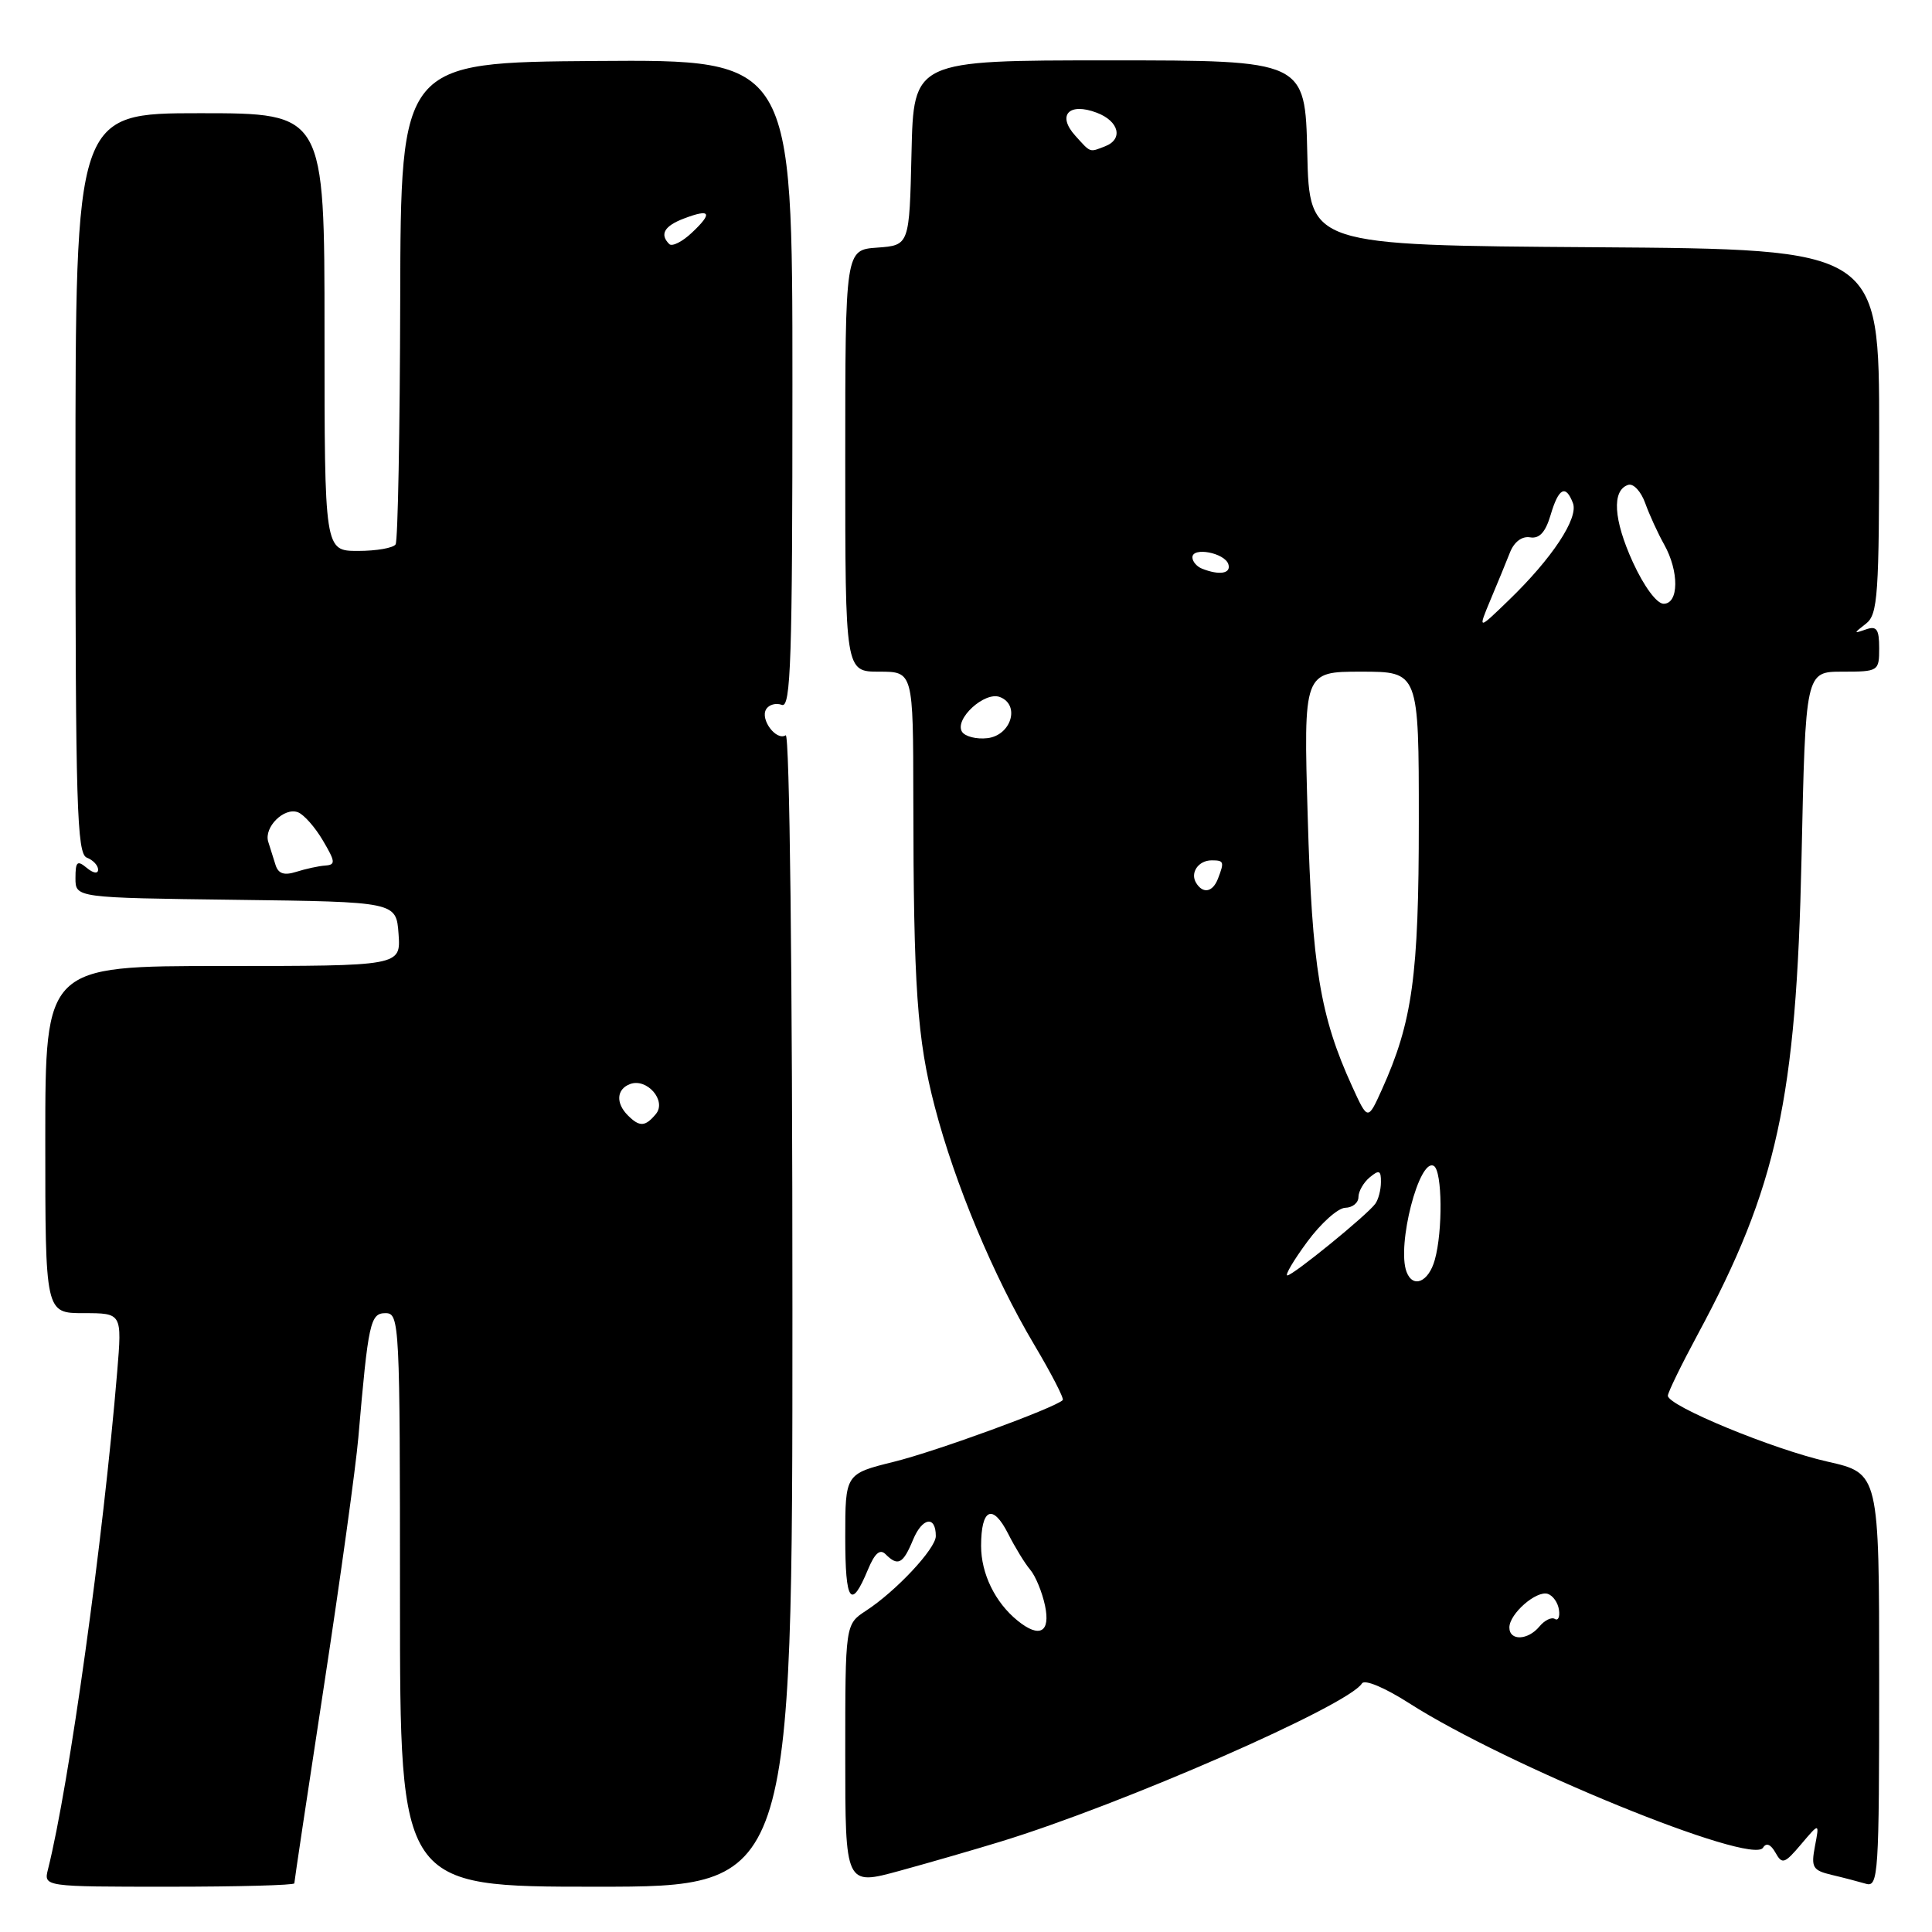 <?xml version="1.0" encoding="UTF-8" standalone="no"?>
<!DOCTYPE svg PUBLIC "-//W3C//DTD SVG 1.1//EN" "http://www.w3.org/Graphics/SVG/1.1/DTD/svg11.dtd" >
<svg xmlns="http://www.w3.org/2000/svg" xmlns:xlink="http://www.w3.org/1999/xlink" version="1.1" viewBox="0 0 256 256">
 <g >
 <path fill="currentColor"
d=" M 39.00 249.55 C 39.00 249.30 40.77 237.48 42.94 223.30 C 45.11 209.11 47.15 194.35 47.48 190.50 C 48.80 175.20 49.06 174.00 51.09 174.00 C 52.94 174.00 53.00 175.29 53.00 212.00 C 53.00 250.00 53.00 250.00 79.00 250.00 C 105.00 250.00 105.00 250.00 105.00 173.44 C 105.00 129.18 104.63 97.11 104.11 97.43 C 102.86 98.21 100.69 95.32 101.52 93.98 C 101.89 93.36 102.83 93.11 103.60 93.40 C 104.79 93.86 105.00 87.36 105.00 50.91 C 105.00 7.89 105.00 7.89 79.05 8.08 C 53.10 8.27 53.10 8.27 53.03 39.76 C 52.99 57.09 52.72 71.65 52.42 72.13 C 52.12 72.61 49.88 73.00 47.44 73.00 C 43.00 73.00 43.00 73.00 43.00 44.00 C 43.00 15.00 43.00 15.00 26.50 15.00 C 10.00 15.00 10.00 15.00 10.00 64.03 C 10.00 106.69 10.19 113.14 11.50 113.64 C 12.32 113.95 13.00 114.67 13.00 115.23 C 13.00 115.81 12.36 115.72 11.50 115.00 C 10.23 113.95 10.00 114.16 10.00 116.36 C 10.00 118.96 10.00 118.96 31.25 119.23 C 52.50 119.50 52.50 119.50 52.81 123.75 C 53.11 128.00 53.11 128.00 29.56 128.00 C 6.00 128.00 6.00 128.00 6.00 151.00 C 6.00 174.00 6.00 174.00 11.09 174.00 C 16.17 174.00 16.17 174.00 15.53 181.75 C 13.67 204.11 9.17 236.49 6.36 247.69 C 5.78 250.00 5.78 250.00 22.39 250.00 C 31.53 250.00 39.00 249.80 39.00 249.55 Z  M 132.50 244.05 C 148.71 239.10 178.65 225.99 180.46 223.07 C 180.81 222.49 183.46 223.60 186.73 225.69 C 199.65 233.96 232.13 247.22 233.61 244.83 C 234.04 244.13 234.63 244.37 235.26 245.49 C 236.14 247.07 236.46 246.97 238.66 244.37 C 241.09 241.50 241.09 241.50 240.49 244.63 C 239.96 247.43 240.18 247.83 242.70 248.43 C 244.24 248.79 246.29 249.33 247.25 249.61 C 248.89 250.10 249.00 248.36 249.00 222.68 C 249.00 195.22 249.00 195.22 242.14 193.67 C 234.93 192.04 221.00 186.29 221.00 184.94 C 221.00 184.51 222.78 180.86 224.95 176.83 C 235.47 157.31 238.02 145.63 238.71 113.75 C 239.24 89.00 239.24 89.00 244.12 89.00 C 248.91 89.00 249.00 88.94 249.00 85.89 C 249.00 83.37 248.67 82.90 247.25 83.40 C 245.58 83.98 245.58 83.94 247.25 82.64 C 248.83 81.41 249.00 78.94 249.00 57.15 C 249.00 33.02 249.00 33.02 211.25 32.76 C 173.50 32.50 173.50 32.50 173.22 20.25 C 172.94 8.00 172.94 8.00 147.00 8.00 C 121.06 8.00 121.06 8.00 120.78 20.25 C 120.50 32.50 120.50 32.50 116.25 32.81 C 112.00 33.11 112.00 33.11 112.00 61.06 C 112.00 89.00 112.00 89.00 116.50 89.00 C 121.00 89.00 121.00 89.00 121.02 105.75 C 121.04 130.82 121.52 137.69 123.87 146.68 C 126.53 156.87 131.65 169.12 137.05 178.20 C 139.32 182.02 141.02 185.32 140.82 185.52 C 139.77 186.56 124.05 192.31 118.46 193.69 C 112.00 195.29 112.00 195.29 112.00 203.70 C 112.00 212.31 112.76 213.40 115.01 207.97 C 115.91 205.81 116.60 205.20 117.34 205.94 C 118.99 207.59 119.66 207.23 120.99 204.01 C 122.22 201.06 124.00 200.78 124.00 203.54 C 124.00 205.20 118.73 210.84 114.75 213.43 C 112.00 215.23 112.00 215.23 112.00 232.55 C 112.00 249.87 112.00 249.87 119.25 247.88 C 123.24 246.79 129.20 245.06 132.50 244.05 Z  M 83.20 147.80 C 81.57 146.17 81.69 144.33 83.47 143.65 C 85.71 142.79 88.37 145.85 86.91 147.61 C 85.50 149.31 84.75 149.35 83.20 147.80 Z  M 36.51 114.61 C 36.23 113.73 35.79 112.34 35.54 111.53 C 34.95 109.61 37.65 106.93 39.48 107.63 C 40.27 107.93 41.76 109.62 42.79 111.38 C 44.45 114.19 44.49 114.59 43.09 114.69 C 42.22 114.75 40.49 115.13 39.26 115.52 C 37.65 116.03 36.88 115.78 36.51 114.61 Z  M 88.68 32.34 C 87.38 31.05 88.02 29.94 90.64 28.95 C 94.16 27.61 94.48 28.20 91.67 30.84 C 90.40 32.04 89.05 32.71 88.68 32.34 Z  M 200.00 215.65 C 200.00 213.83 203.59 210.70 205.10 211.20 C 205.78 211.43 206.44 212.37 206.57 213.31 C 206.71 214.24 206.46 214.79 206.03 214.52 C 205.59 214.24 204.67 214.69 203.99 215.51 C 202.45 217.37 200.00 217.45 200.00 215.65 Z  M 134.84 214.75 C 131.86 212.34 130.00 208.52 130.00 204.84 C 130.00 199.88 131.53 199.18 133.58 203.22 C 134.49 205.02 135.81 207.18 136.51 208.00 C 137.21 208.82 138.09 210.96 138.47 212.75 C 139.22 216.30 137.75 217.11 134.84 214.75 Z  M 186.38 168.54 C 185.04 165.05 188.07 153.31 190.00 154.50 C 191.11 155.18 191.19 163.12 190.12 166.93 C 189.30 169.88 187.23 170.76 186.38 168.54 Z  M 173.22 164.54 C 175.02 162.09 177.29 160.06 178.25 160.04 C 179.21 160.02 180.00 159.38 180.00 158.62 C 180.00 157.86 180.68 156.68 181.50 156.00 C 182.74 154.97 183.00 155.08 182.98 156.63 C 182.98 157.66 182.64 158.96 182.23 159.51 C 181.15 161.00 171.33 169.00 170.58 169.00 C 170.23 169.00 171.41 166.99 173.22 164.54 Z  M 179.16 143.94 C 174.92 134.66 173.85 128.15 173.28 108.25 C 172.72 89.00 172.72 89.00 180.36 89.00 C 188.00 89.00 188.00 89.00 188.00 108.79 C 188.00 129.32 187.16 135.39 183.10 144.39 C 181.24 148.50 181.24 148.50 179.16 143.94 Z  M 158.50 117.00 C 157.66 115.65 158.79 114.00 160.56 114.00 C 162.18 114.00 162.25 114.19 161.39 116.42 C 160.70 118.22 159.41 118.48 158.50 117.00 Z  M 127.47 96.96 C 126.44 95.28 130.47 91.58 132.49 92.36 C 135.21 93.40 133.99 97.44 130.84 97.81 C 129.38 97.98 127.87 97.59 127.47 96.96 Z  M 197.49 79.50 C 198.42 77.30 199.58 74.47 200.08 73.20 C 200.63 71.80 201.67 71.02 202.74 71.20 C 203.98 71.41 204.78 70.53 205.46 68.25 C 206.52 64.65 207.46 64.15 208.42 66.66 C 209.19 68.65 205.66 73.99 199.92 79.53 C 195.82 83.50 195.82 83.50 197.49 79.50 Z  M 216.37 74.51 C 213.79 68.86 213.55 64.97 215.74 64.25 C 216.43 64.02 217.44 65.11 218.00 66.67 C 218.56 68.23 219.69 70.69 220.51 72.15 C 222.50 75.70 222.47 80.00 220.44 80.00 C 219.53 80.00 217.85 77.73 216.37 74.51 Z  M 159.25 75.34 C 158.56 75.06 158.00 74.39 158.00 73.85 C 158.00 72.44 162.26 73.25 162.76 74.75 C 163.17 76.01 161.57 76.27 159.25 75.34 Z  M 142.48 17.98 C 140.02 15.26 141.64 13.53 145.34 14.94 C 148.29 16.06 148.87 18.45 146.42 19.39 C 144.33 20.20 144.56 20.28 142.48 17.98 Z "/>
</g>
</svg>